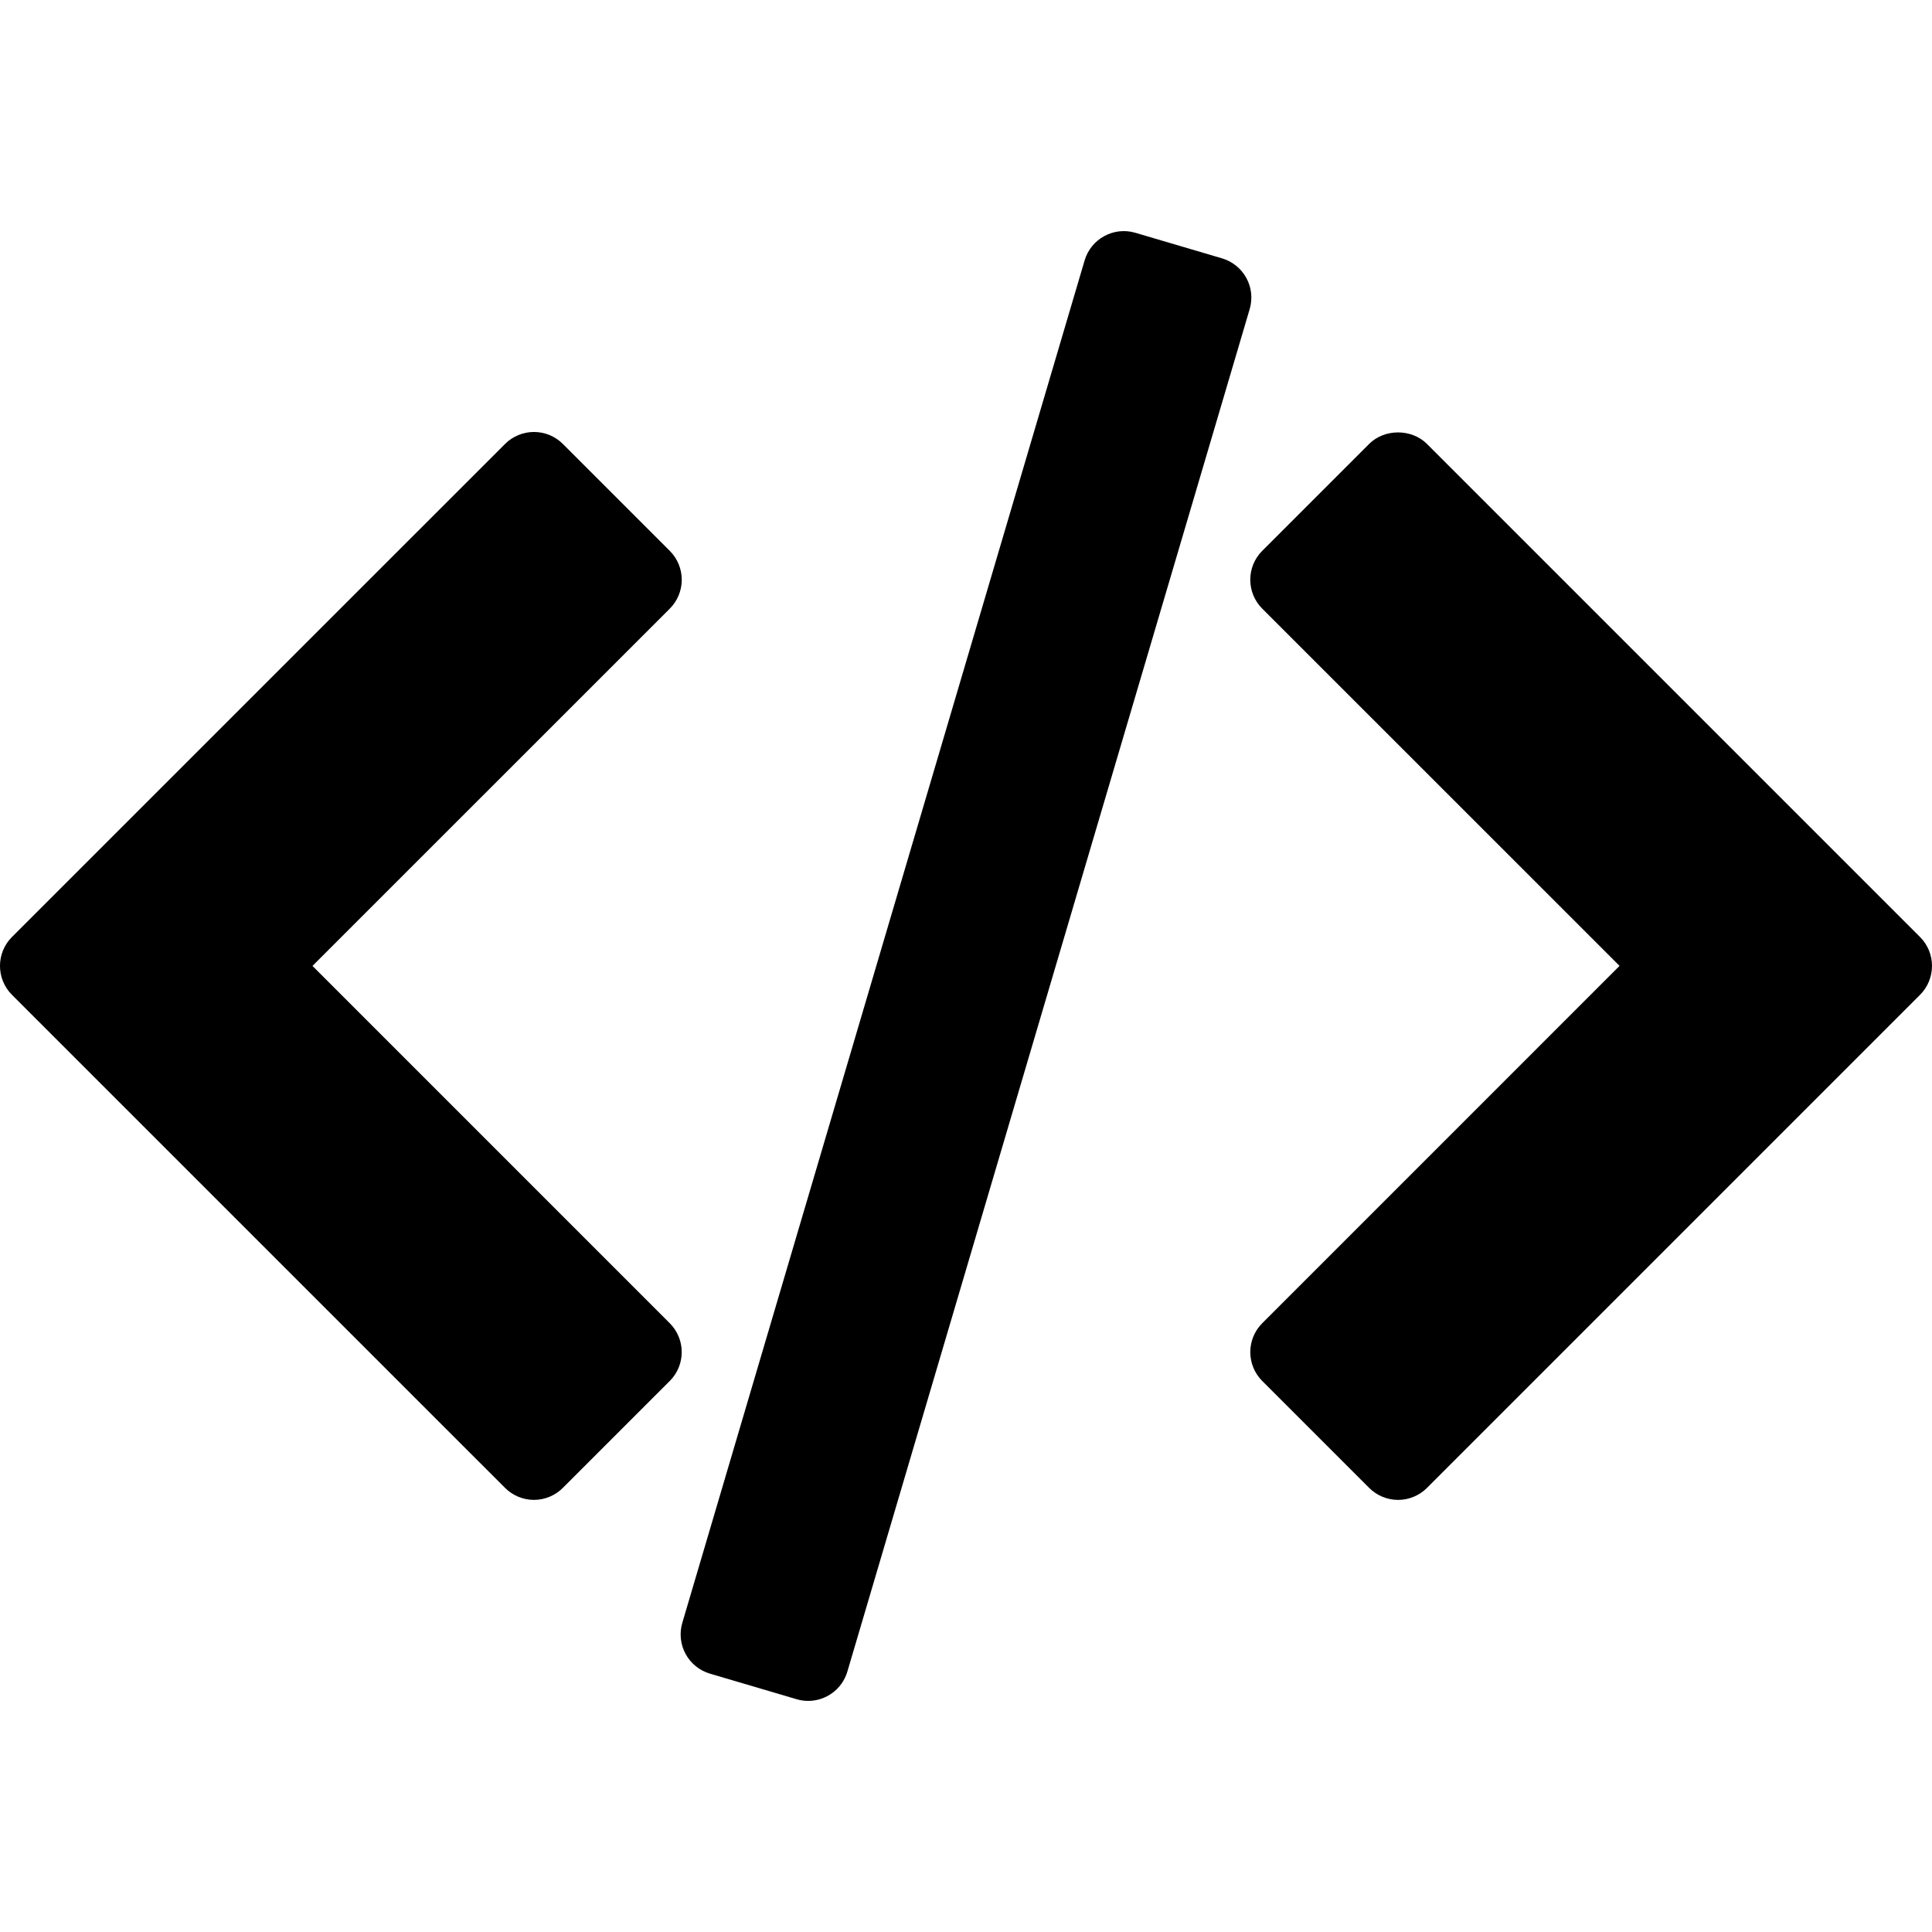<svg fill="#000000" version="1.1" id="Capa_1" xmlns="http://www.w3.org/2000/svg" xmlns:xlink="http://www.w3.org/1999/xlink" 
	width="800px" height="800px" viewBox="0 0 94.504 94.504"
	xml:space="preserve">
<g>
	<g>
		<path d="M93.918,45.833L69.799,21.714c-0.75-0.75-2.077-0.75-2.827,0l-5.229,5.229c-0.781,0.781-0.781,2.047,0,2.828
			l17.477,17.475L61.744,64.724c-0.781,0.781-0.781,2.047,0,2.828l5.229,5.229c0.375,0.375,0.884,0.587,1.414,0.587
			c0.529,0,1.039-0.212,1.414-0.587l24.117-24.118C94.699,47.881,94.699,46.614,93.918,45.833z"/>
		<path d="M32.759,64.724L15.285,47.248l17.477-17.475c0.375-0.375,0.586-0.883,0.586-1.414c0-0.53-0.21-1.039-0.586-1.414
			l-5.229-5.229c-0.375-0.375-0.884-0.586-1.414-0.586c-0.53,0-1.039,0.211-1.414,0.586L0.585,45.833
			c-0.781,0.781-0.781,2.047,0,2.829L24.704,72.78c0.375,0.375,0.884,0.587,1.414,0.587c0.53,0,1.039-0.212,1.414-0.587l5.229-5.229
			C33.542,66.771,33.542,65.505,32.759,64.724z"/>
		<path d="M60.967,13.6c-0.254-0.466-0.682-0.812-1.19-0.962l-4.239-1.251c-1.058-0.314-2.172,0.293-2.484,1.352L33.375,79.382
			c-0.15,0.509-0.092,1.056,0.161,1.521c0.253,0.467,0.682,0.812,1.19,0.963l4.239,1.251c0.189,0.056,0.38,0.083,0.567,0.083
			c0.863,0,1.66-0.564,1.917-1.435l19.679-66.644C61.278,14.612,61.221,14.065,60.967,13.6z"/>
	</g>
</g>
</svg>